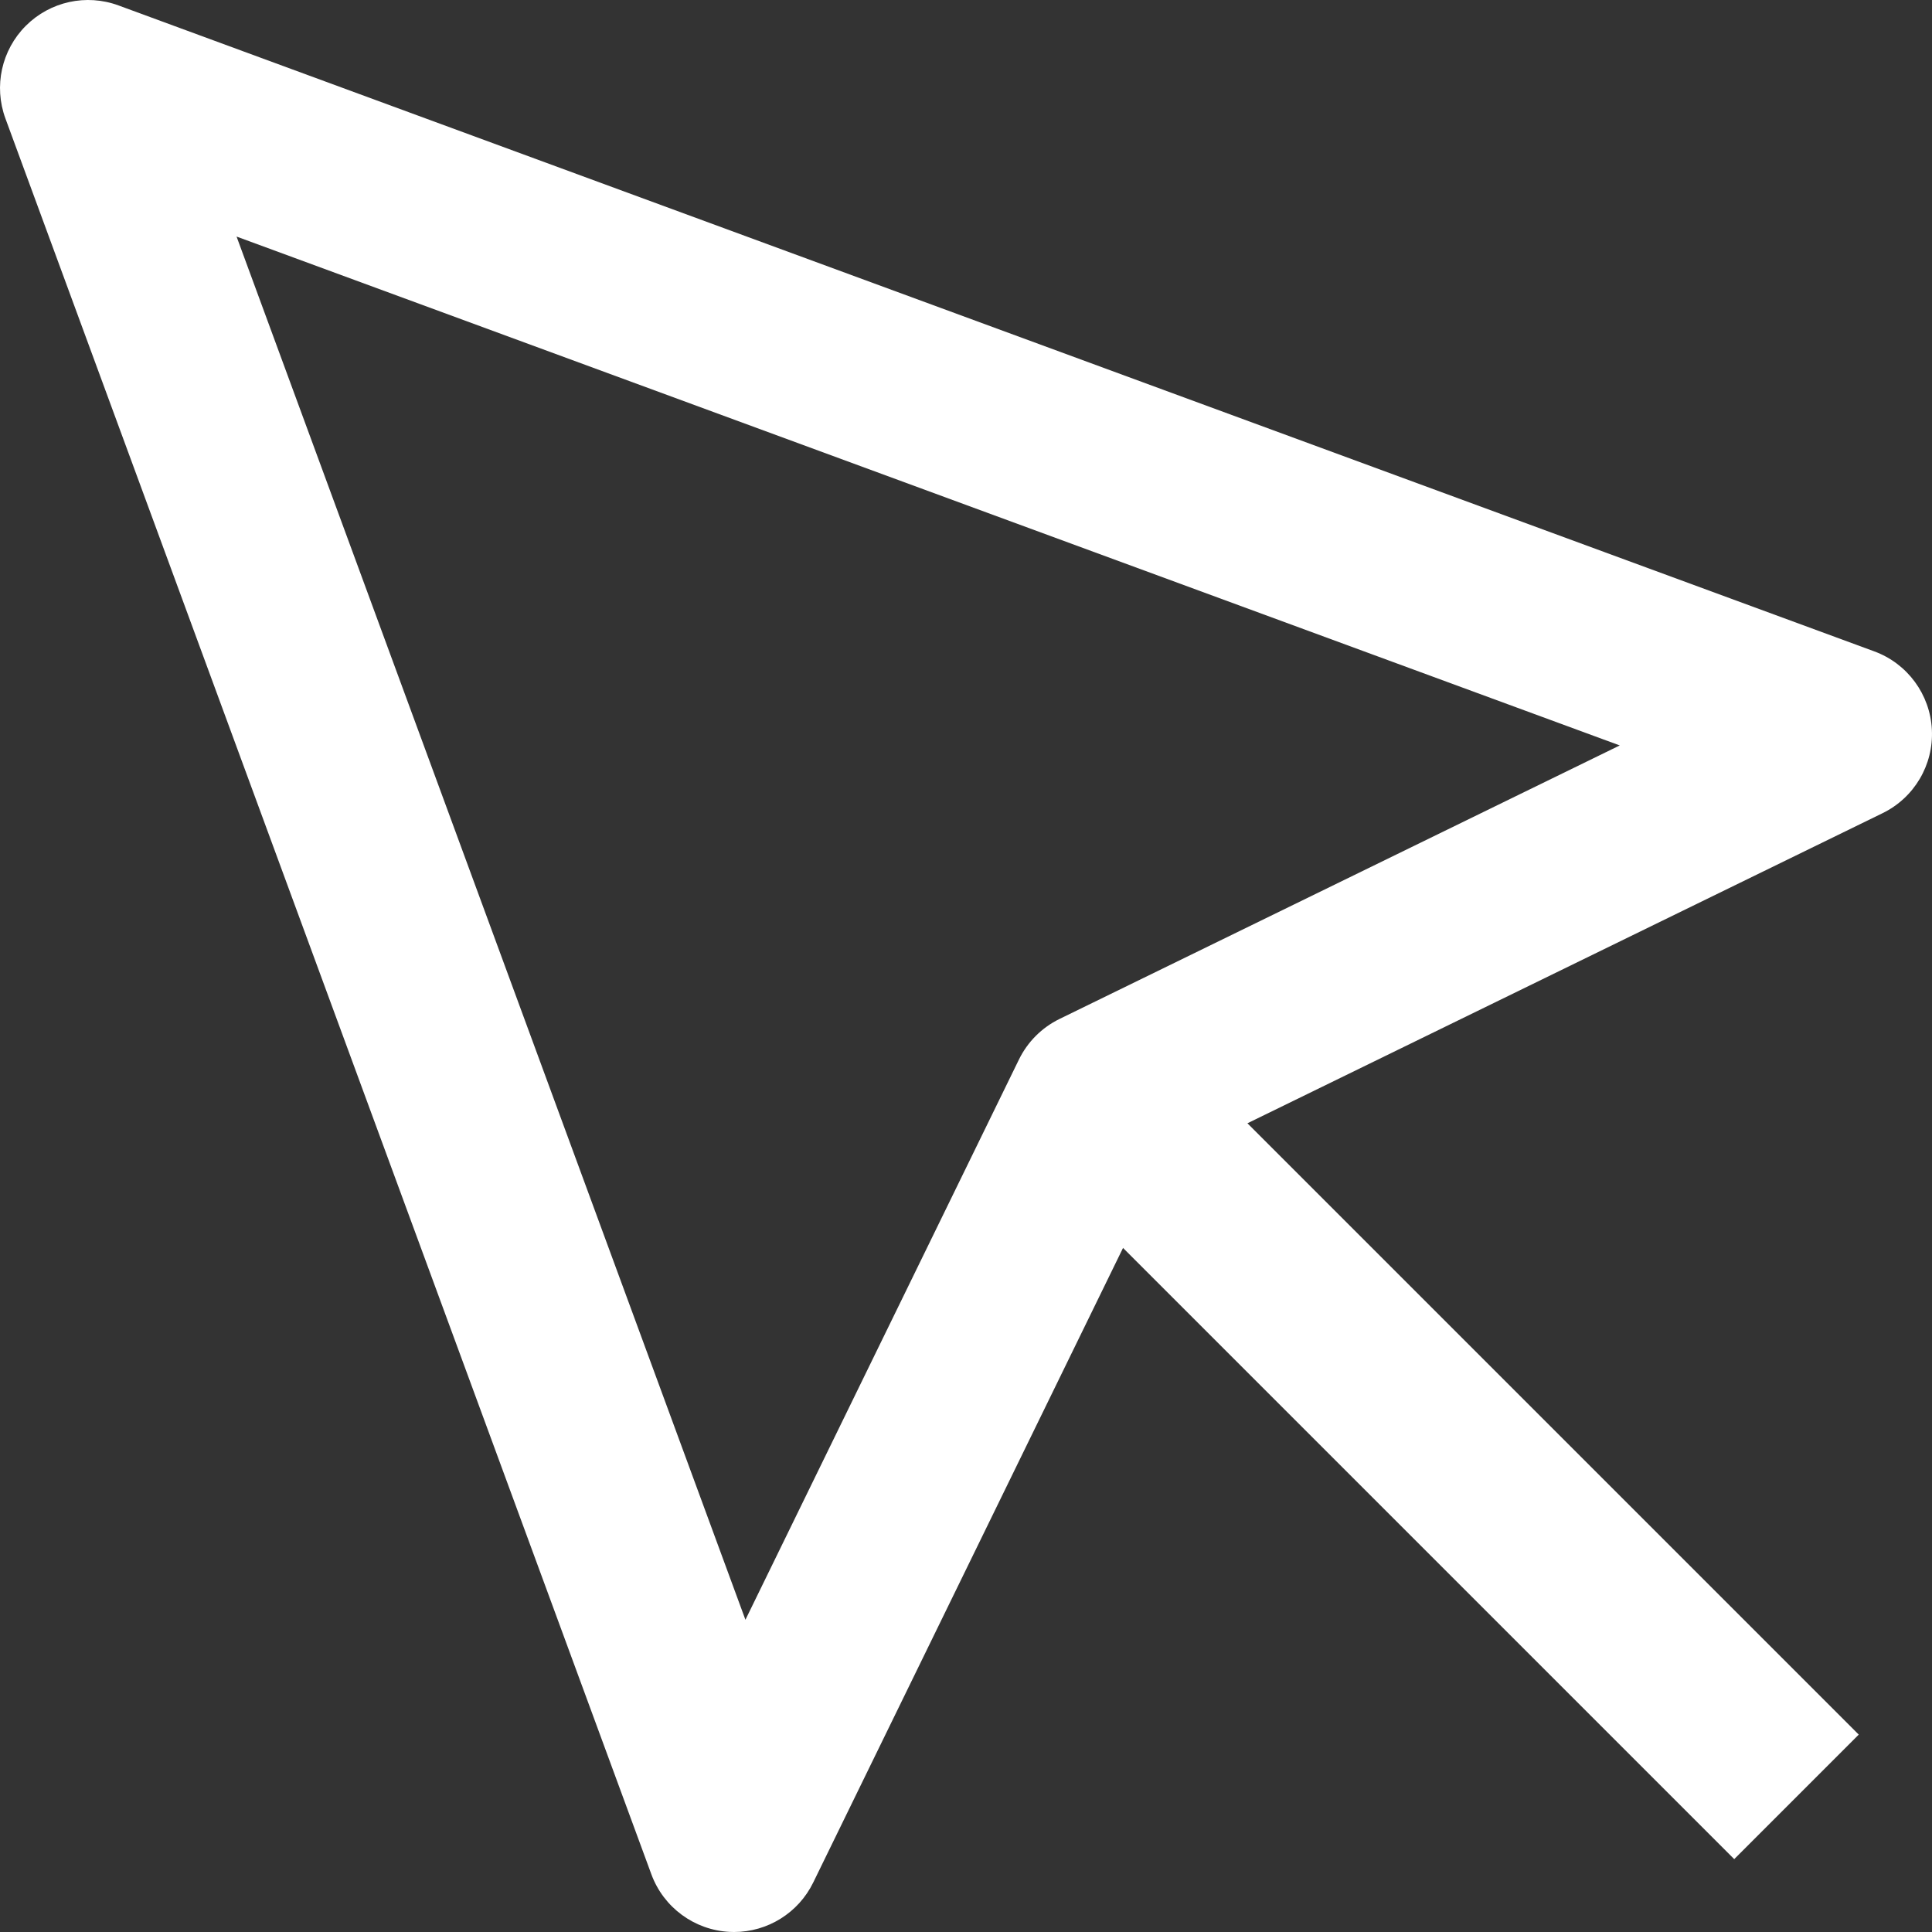 <?xml version="1.0" encoding="iso-8859-1"?>
<!-- Generator: Adobe Illustrator 19.0.0, SVG Export Plug-In . SVG Version: 6.00 Build 0)  -->
<svg fill="white" version="1.1" id="Capa_1" xmlns="http://www.w3.org/2000/svg" xmlns:xlink="http://www.w3.org/1999/xlink" x="0px" y="0px"
	 viewBox="0 0 512.001 512.001" style="enable-background:new 0 0 512.001 512.001;" xml:space="preserve">
<rect x="0" y="0" width="512.001" height="512.001" fill="#333333" stroke="none"/>
<g>
	<g>
		<path d="M511.968,193.347c-0.475-9.337-6.474-17.492-15.251-20.721L31.404,1.44c-8.536-3.151-18.138-1.035-24.565,5.4
			c-6.435,6.435-8.544,16.021-5.4,24.565l171.185,465.313c3.229,8.777,11.384,14.776,20.721,15.251
			c0.397,0.023,0.794,0.031,1.19,0.031c8.878,0,17.041-5.058,20.97-13.096l92.969-190.428l190.42-92.969
			C507.299,211.407,512.45,202.684,511.968,193.347z M280.774,270.038c-4.677,2.288-8.45,6.062-10.738,10.738l-72.489,148.48
			L62.692,62.694l366.562,134.855L280.774,270.038z"/>
	</g>
</g>
<g>
	<g>
		
			<rect x="359.092" y="249.858" transform="matrix(0.707 -0.707 0.707 0.707 -158.419 382.436)" width="46.679" height="265.179"/>
	</g>
</g>
<g>
</g>
<g>
</g>
<g>
</g>
<g>
</g>
<g>
</g>
<g>
</g>
<g>
</g>
<g>
</g>
<g>
</g>
<g>
</g>
<g>
</g>
<g>
</g>
<g>
</g>
<g>
</g>
<g>
</g>
</svg>
